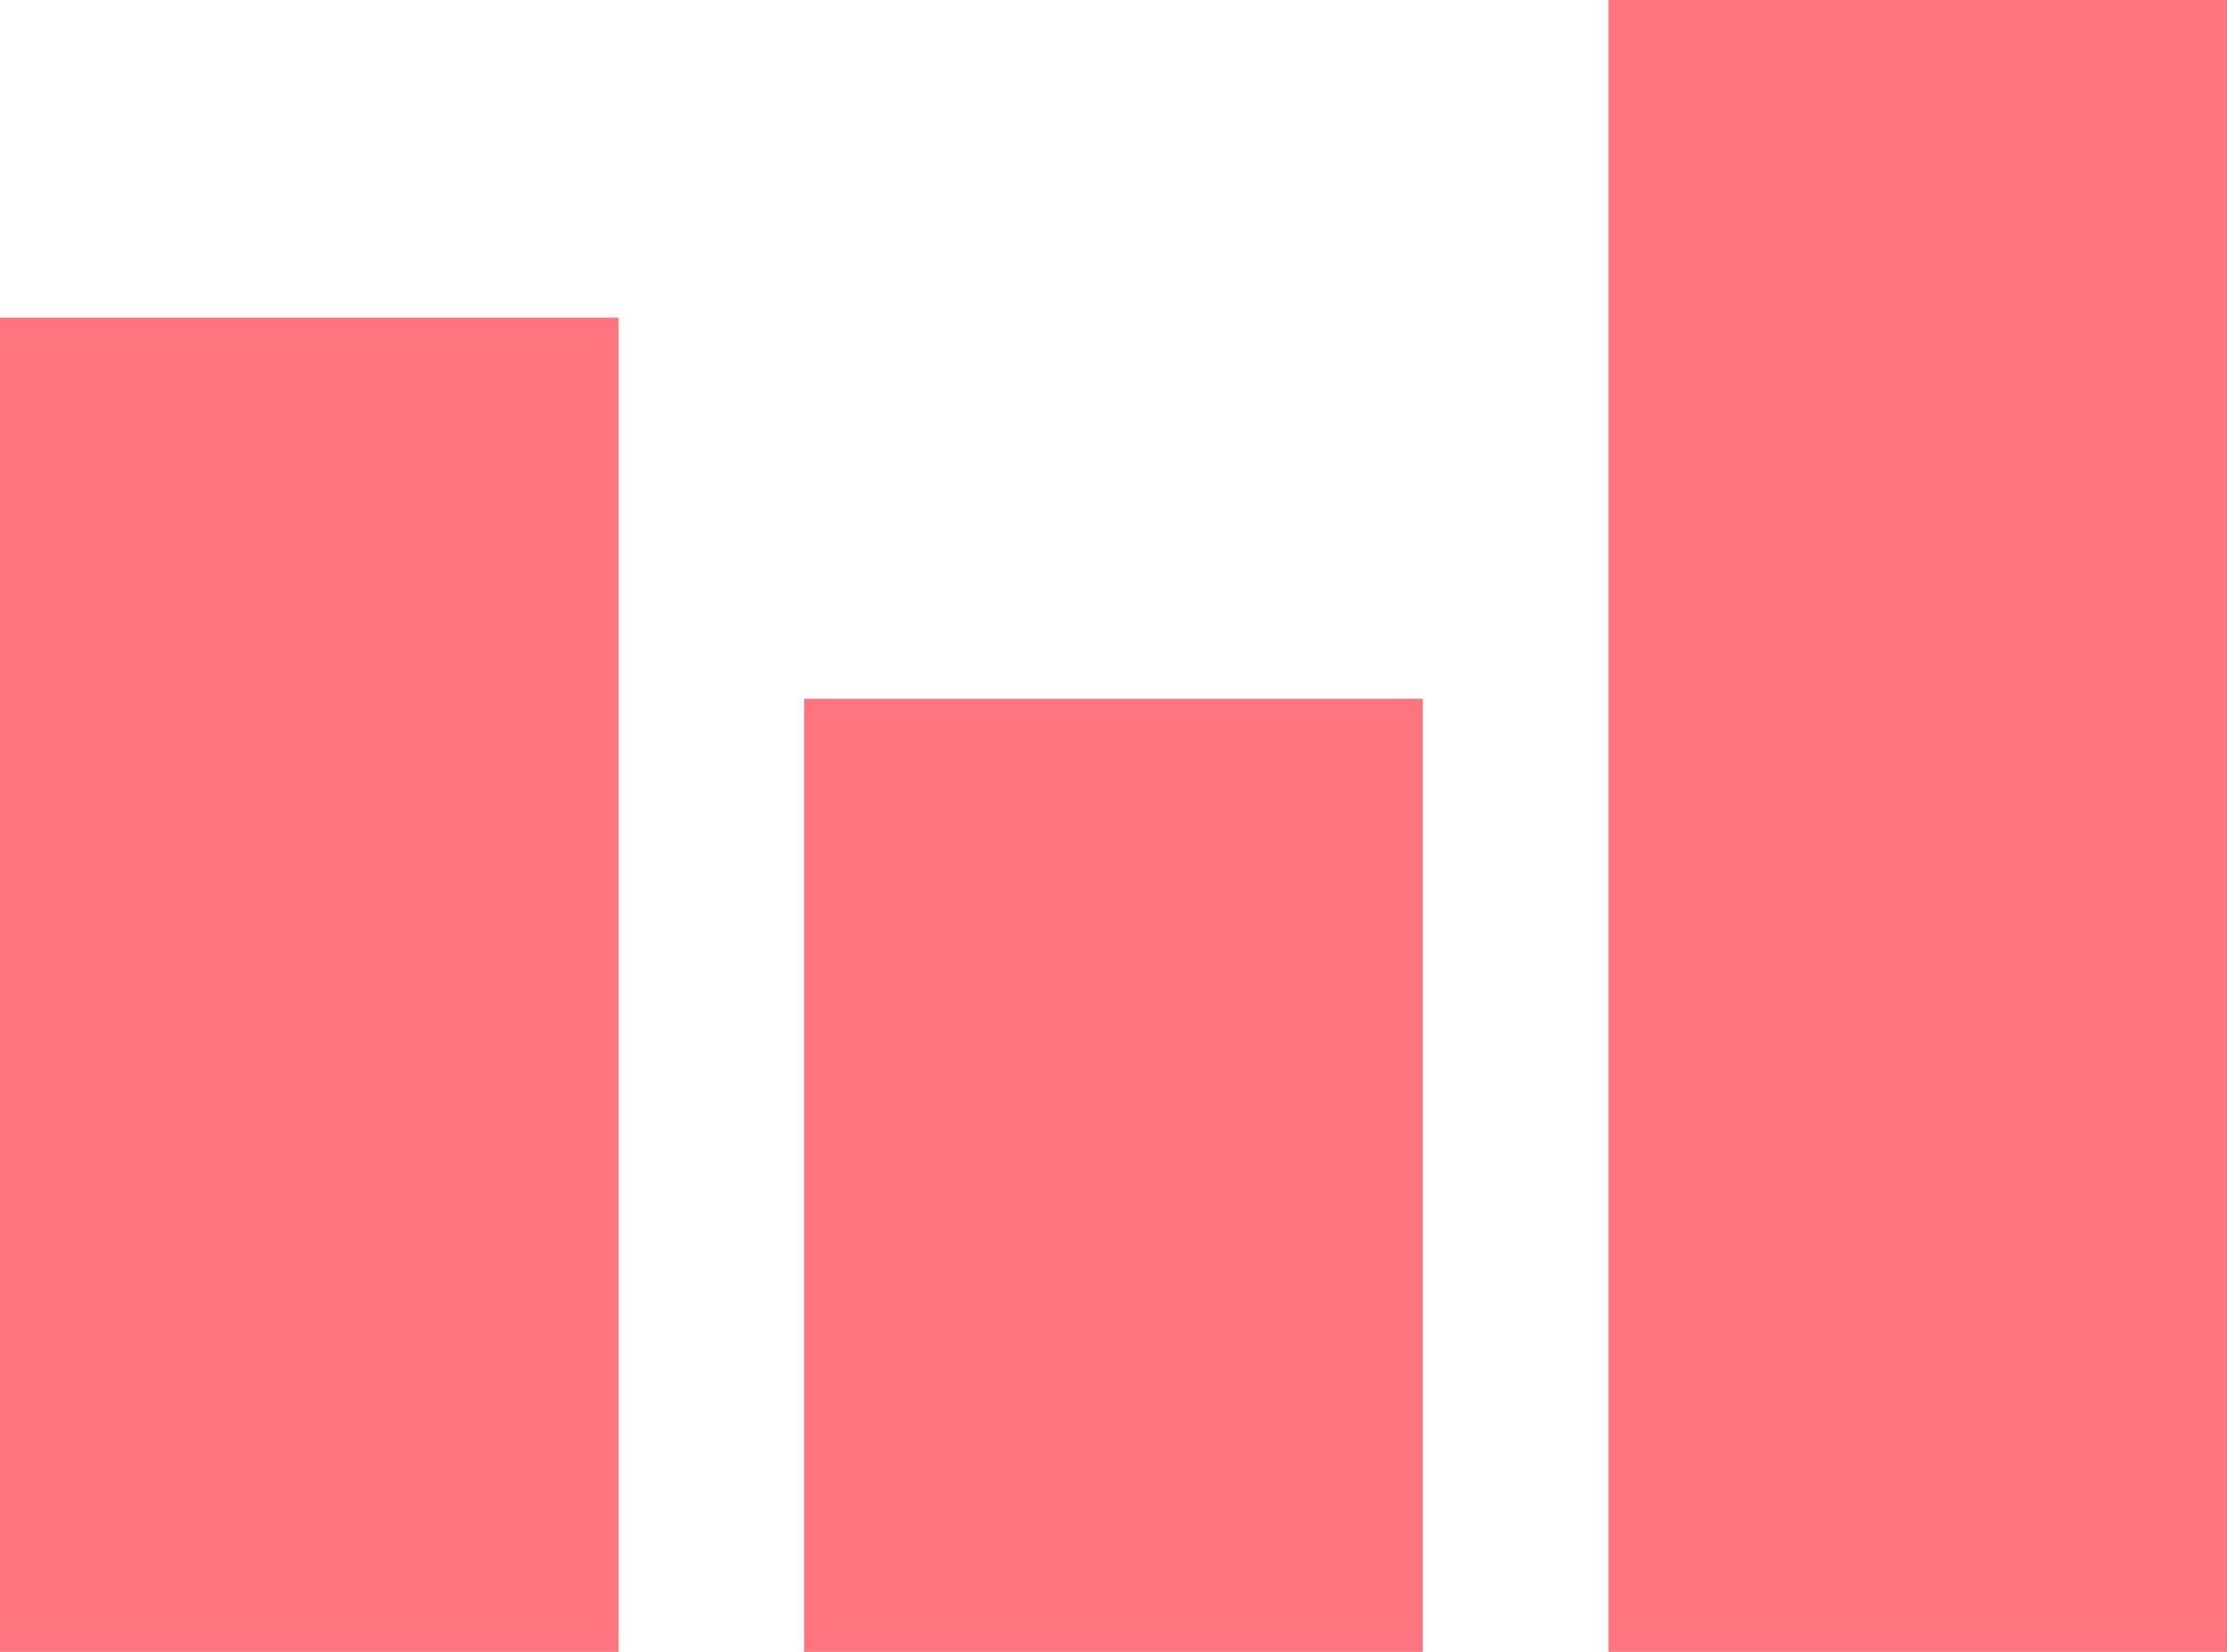 <svg xmlns="http://www.w3.org/2000/svg" width="31" height="23" viewBox="0 0 31 23">
    <g fill="#FF757F" fill-rule="evenodd">
        <path d="M0 4.423h8.611V23H0zM22.389 0H31v23h-8.611zM11.194 9.731h8.611V23h-8.611z"/>
    </g>
</svg>
